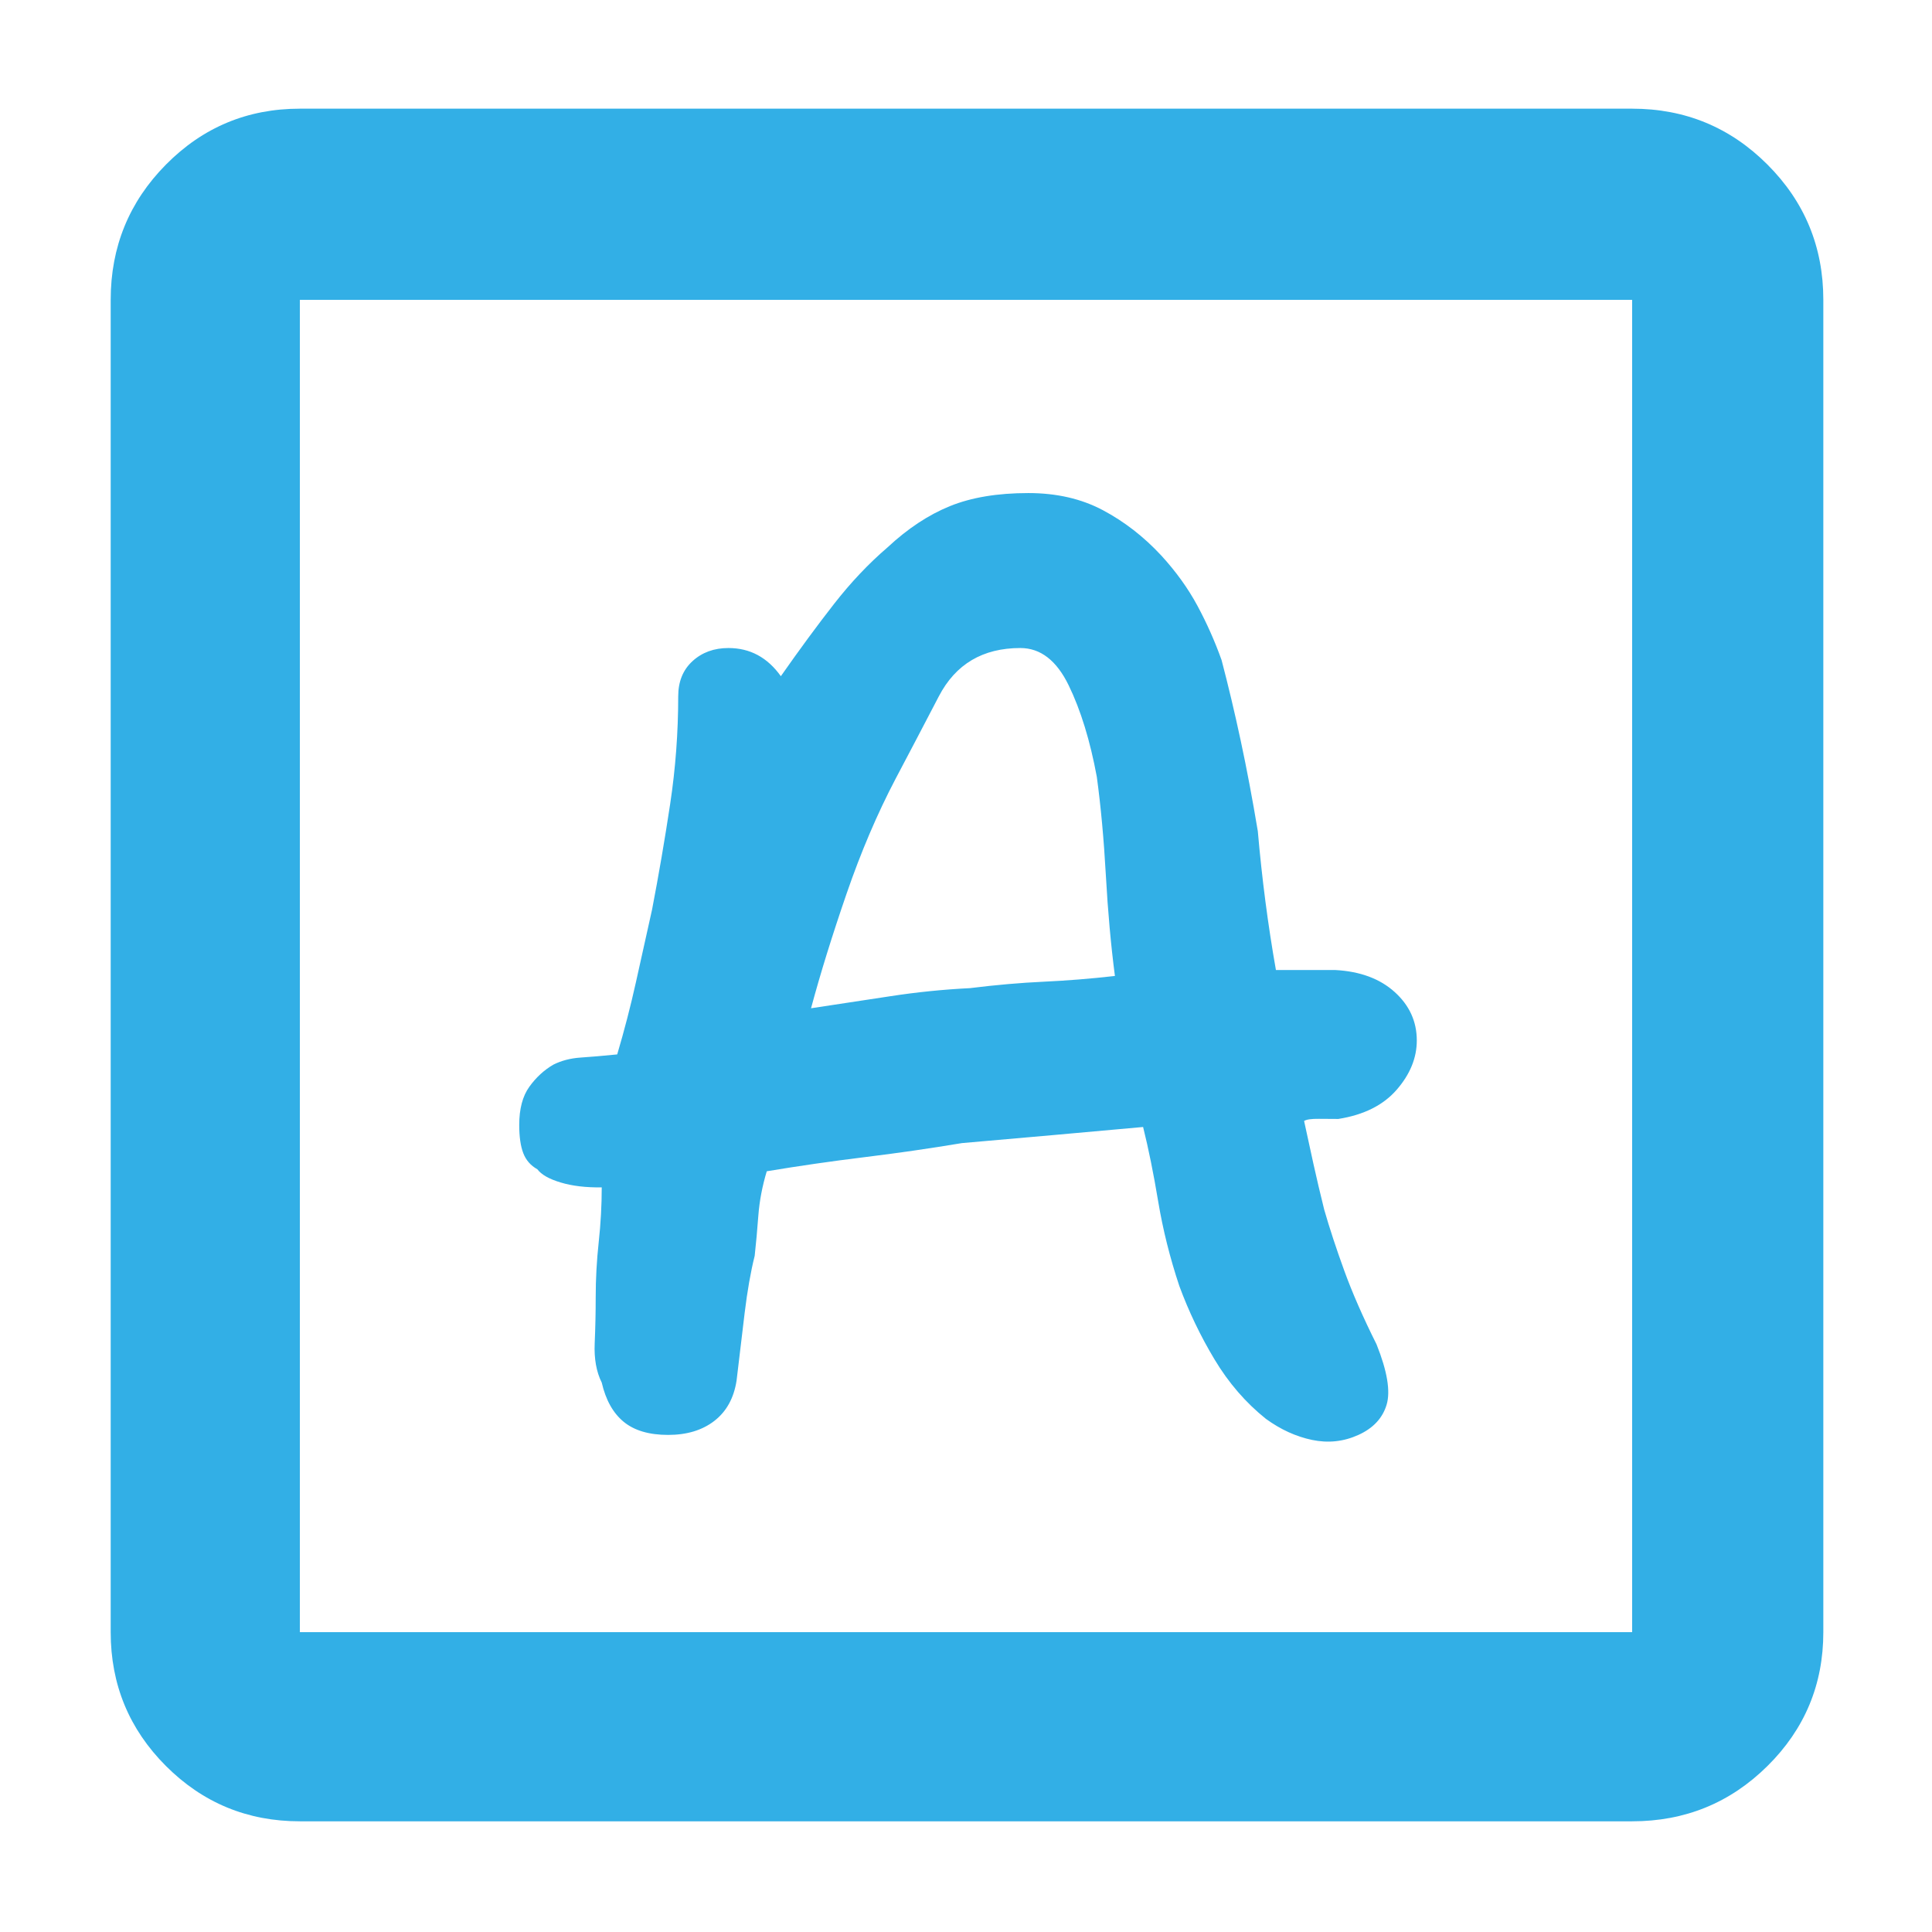 <svg xmlns="http://www.w3.org/2000/svg" height="48" viewBox="0 -960 960 960" width="48"><path fill="rgb(50, 175, 230)" d="M331.98-247q14.02 0 23.02-7t11-20q2-17 4-33.5t5-28.5q1-9 1.81-19.91.82-10.9 4.19-22.09 24-4 48.5-7t48.5-7q23-2 45.5-4t44.5-4q4 16 7.5 37t10.5 42q7 19 17.5 36.5T629-255q11 8 23 10.5t23-2.5q11-5 14-15t-5-30q-10-20-16-36.5t-10-30.42q-3-12.08-5.36-22.76-2.37-10.67-4.64-21.32 1.76-1.13 7.38-1.06 5.62.06 9.62.06 19-3 29-14.5t10-24.5q0-14.15-11-24.08Q682-477 663.5-478H634q-3-17-5.21-33.99-2.22-16.99-3.79-35.01-4-24-8.5-44.98Q612-612.96 607-632q-5-14-12-27t-18-25q-13-14-29-22.5t-37-8.5q-23 0-39 6.5T441-688q-14 12-26.5 28T388-624q-5-7-11.5-10.5t-14.56-3.5q-10.7 0-17.82 6.5Q337-625 337-614q0 27-4 53.5t-9 52.5l-8 36q-4 18-9.31 35.93Q296-435 288.5-434.5q-7.5.5-13.5 3.5-6.93 4-11.97 11-5.03 7-5.03 19 0 8.71 2 13.96t7 8.04q3 4 11.61 6.58 8.61 2.59 20.39 2.42 0 13.36-1.5 27.18t-1.5 27.47q0 11.35-.5 22.85Q295-281 299-273q3 13 10.92 19.5t22.06 6.5ZM403-459q7-26 17.69-57.02Q431.38-547.05 445-573q9-17 21.5-41t40.5-24q15 0 24 18.5t14 45.5q3 22 4.5 49t4.5 49.95q-18 2.05-35.36 2.85-17.36.8-36.64 3.2-20 1-39.5 4t-39.5 6ZM149-55q-39.05 0-66.53-27.47Q55-109.95 55-149v-662q0-39.46 27.47-67.23Q109.95-906 149-906h662q39.46 0 67.23 27.77Q906-850.46 906-811v662q0 39.05-27.77 66.53Q850.46-55 811-55H149Zm0-94h662v-662H149v662Zm0 0v-662 662Z"/></svg>